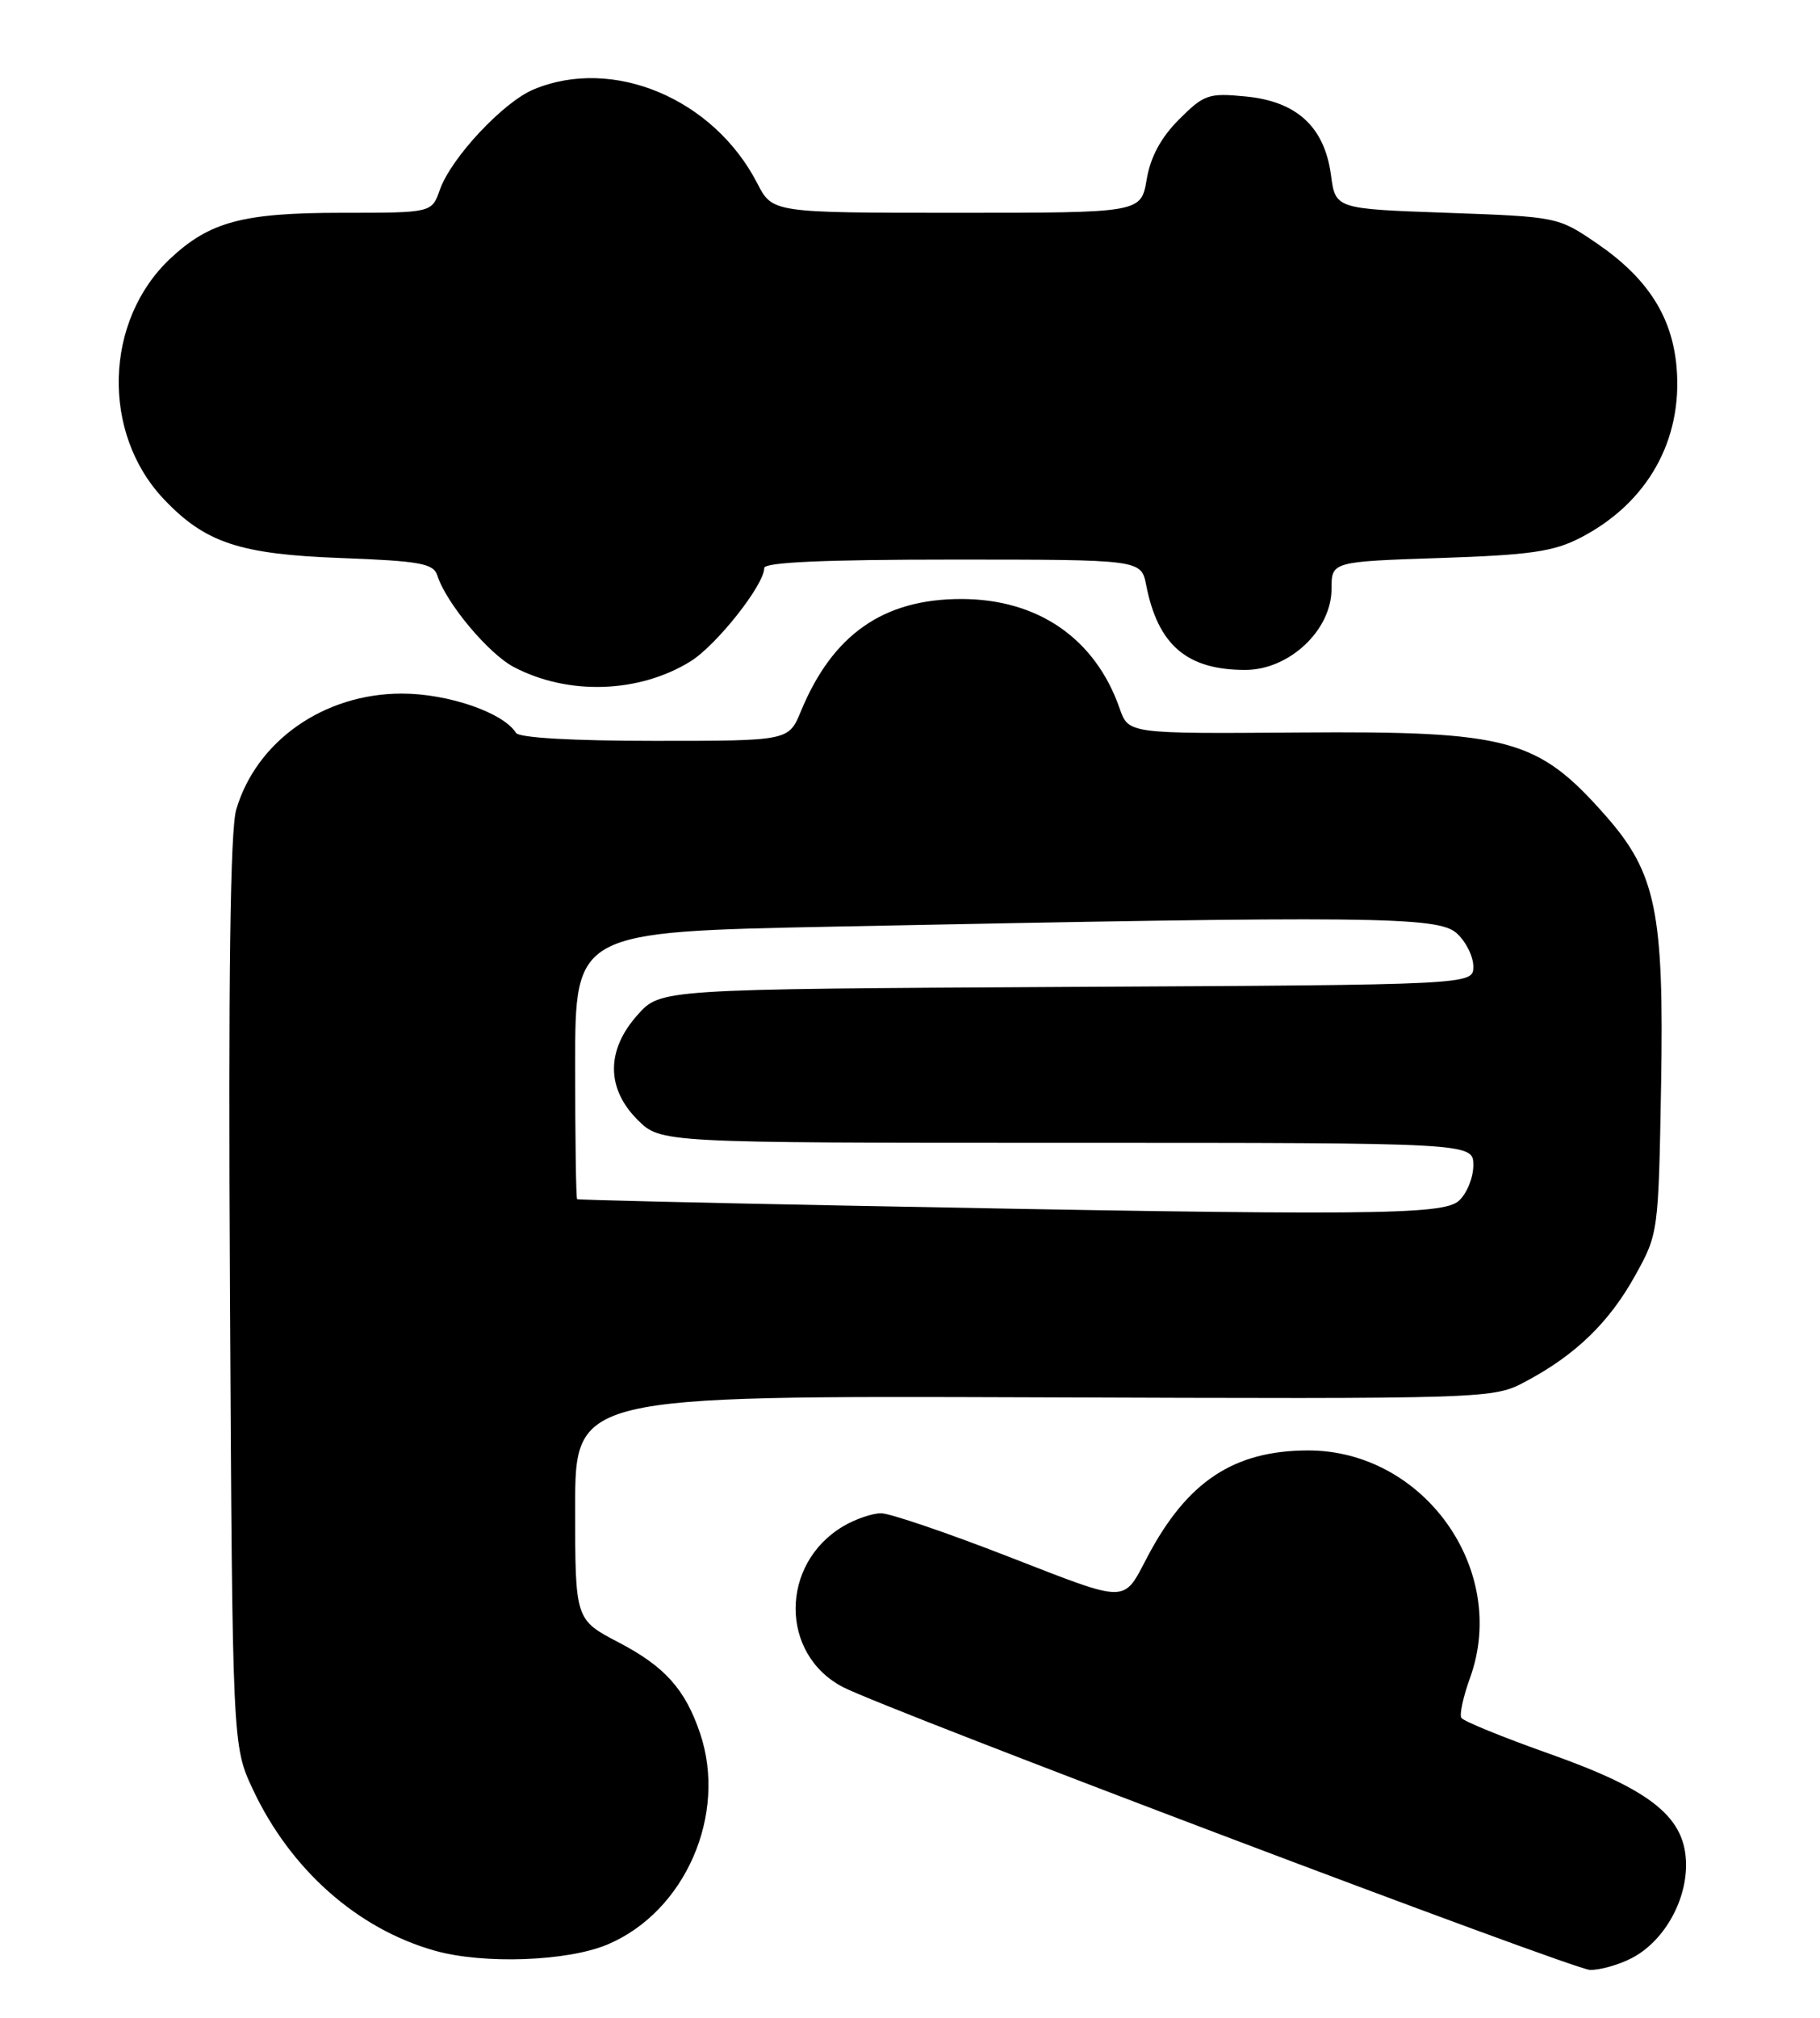 <?xml version="1.0" encoding="UTF-8" standalone="no"?>
<!DOCTYPE svg PUBLIC "-//W3C//DTD SVG 1.1//EN" "http://www.w3.org/Graphics/SVG/1.1/DTD/svg11.dtd" >
<svg xmlns="http://www.w3.org/2000/svg" xmlns:xlink="http://www.w3.org/1999/xlink" version="1.1" viewBox="0 0 231 256">
 <g >
 <path fill="currentColor"
d=" M 207.09 248.45 C 211.07 246.40 213.99 241.40 214.00 236.65 C 214.00 230.64 209.74 227.16 196.72 222.54 C 190.79 220.44 185.73 218.38 185.48 217.96 C 185.22 217.55 185.72 215.25 186.59 212.86 C 191.53 199.16 180.69 184.00 166.00 184.03 C 156.60 184.05 150.68 187.97 145.65 197.50 C 142.50 203.48 143.38 203.48 128.09 197.54 C 120.26 194.49 112.94 192.00 111.83 192.00 C 110.72 192.00 108.56 192.74 107.04 193.64 C 98.98 198.40 98.96 209.89 107.00 214.06 C 112.41 216.87 199.64 249.88 201.80 249.94 C 203.06 249.97 205.45 249.30 207.09 248.45 Z  M 77.12 246.71 C 86.96 242.55 92.35 230.23 88.85 219.90 C 86.96 214.32 84.37 211.44 78.53 208.39 C 73.00 205.50 73.00 205.50 73.00 191.29 C 73.00 177.09 73.00 177.09 131.25 177.29 C 189.50 177.50 189.50 177.50 193.72 175.24 C 200.02 171.88 204.26 167.76 207.55 161.82 C 210.48 156.54 210.50 156.37 210.83 137.70 C 211.21 115.74 210.19 110.77 203.83 103.54 C 195.17 93.71 191.61 92.74 164.87 92.94 C 143.23 93.10 143.23 93.10 142.11 89.89 C 139.02 81.02 131.75 76.00 122.00 76.00 C 112.11 76.00 105.67 80.51 101.65 90.25 C 100.10 94.00 100.10 94.00 83.11 94.00 C 72.70 94.00 65.88 93.61 65.49 92.99 C 63.91 90.42 56.87 88.00 51.00 88.00 C 41.12 88.00 32.54 94.01 29.98 102.73 C 29.22 105.35 28.97 124.09 29.19 164.00 C 29.50 221.50 29.50 221.50 32.10 227.05 C 36.87 237.21 45.37 244.74 55.19 247.50 C 61.37 249.24 72.03 248.86 77.12 246.71 Z  M 87.63 83.92 C 90.94 81.87 97.00 74.21 97.00 72.07 C 97.00 71.34 104.60 71.00 120.92 71.00 C 144.84 71.00 144.84 71.00 145.48 74.25 C 146.97 81.85 150.65 85.00 158.05 85.00 C 163.63 85.00 169.00 79.96 169.00 74.73 C 169.00 71.26 169.00 71.26 182.75 70.80 C 194.20 70.42 197.19 69.99 200.59 68.23 C 209.07 63.86 213.58 55.89 212.80 46.64 C 212.25 40.16 209.11 35.27 202.65 30.86 C 197.76 27.52 197.65 27.50 183.62 27.00 C 169.50 26.50 169.50 26.50 168.93 22.20 C 168.11 16.10 164.59 12.86 158.11 12.24 C 153.40 11.78 152.82 11.98 149.65 15.15 C 147.35 17.45 146.02 19.91 145.54 22.77 C 144.82 27.00 144.82 27.00 121.43 27.00 C 98.04 27.00 98.04 27.00 96.11 23.25 C 90.57 12.50 77.77 7.14 67.72 11.35 C 63.85 12.97 57.22 20.07 55.82 24.10 C 54.80 27.00 54.80 27.00 43.37 27.00 C 30.83 27.00 26.61 28.13 21.62 32.80 C 13.22 40.68 12.84 54.95 20.80 63.34 C 26.05 68.87 30.41 70.32 43.22 70.80 C 53.34 71.18 55.02 71.49 55.51 73.02 C 56.61 76.50 62.01 82.96 65.23 84.64 C 72.11 88.25 81.09 87.96 87.63 83.92 Z  M 107.00 152.96 C 88.57 152.60 73.39 152.24 73.25 152.15 C 73.11 152.07 73.00 144.40 73.00 135.12 C 73.00 118.23 73.00 118.23 105.75 117.57 C 174.21 116.19 182.51 116.27 184.88 118.40 C 186.05 119.45 187.00 121.35 187.00 122.63 C 187.00 124.95 187.00 124.95 135.42 125.22 C 83.83 125.50 83.83 125.50 80.92 128.77 C 76.93 133.23 76.93 138.09 80.92 142.08 C 83.85 145.00 83.85 145.00 135.42 145.00 C 187.00 145.00 187.00 145.00 187.00 147.85 C 187.00 149.41 186.18 151.43 185.17 152.35 C 183.14 154.18 173.87 154.26 107.00 152.96 Z "/>
</g>
</svg>